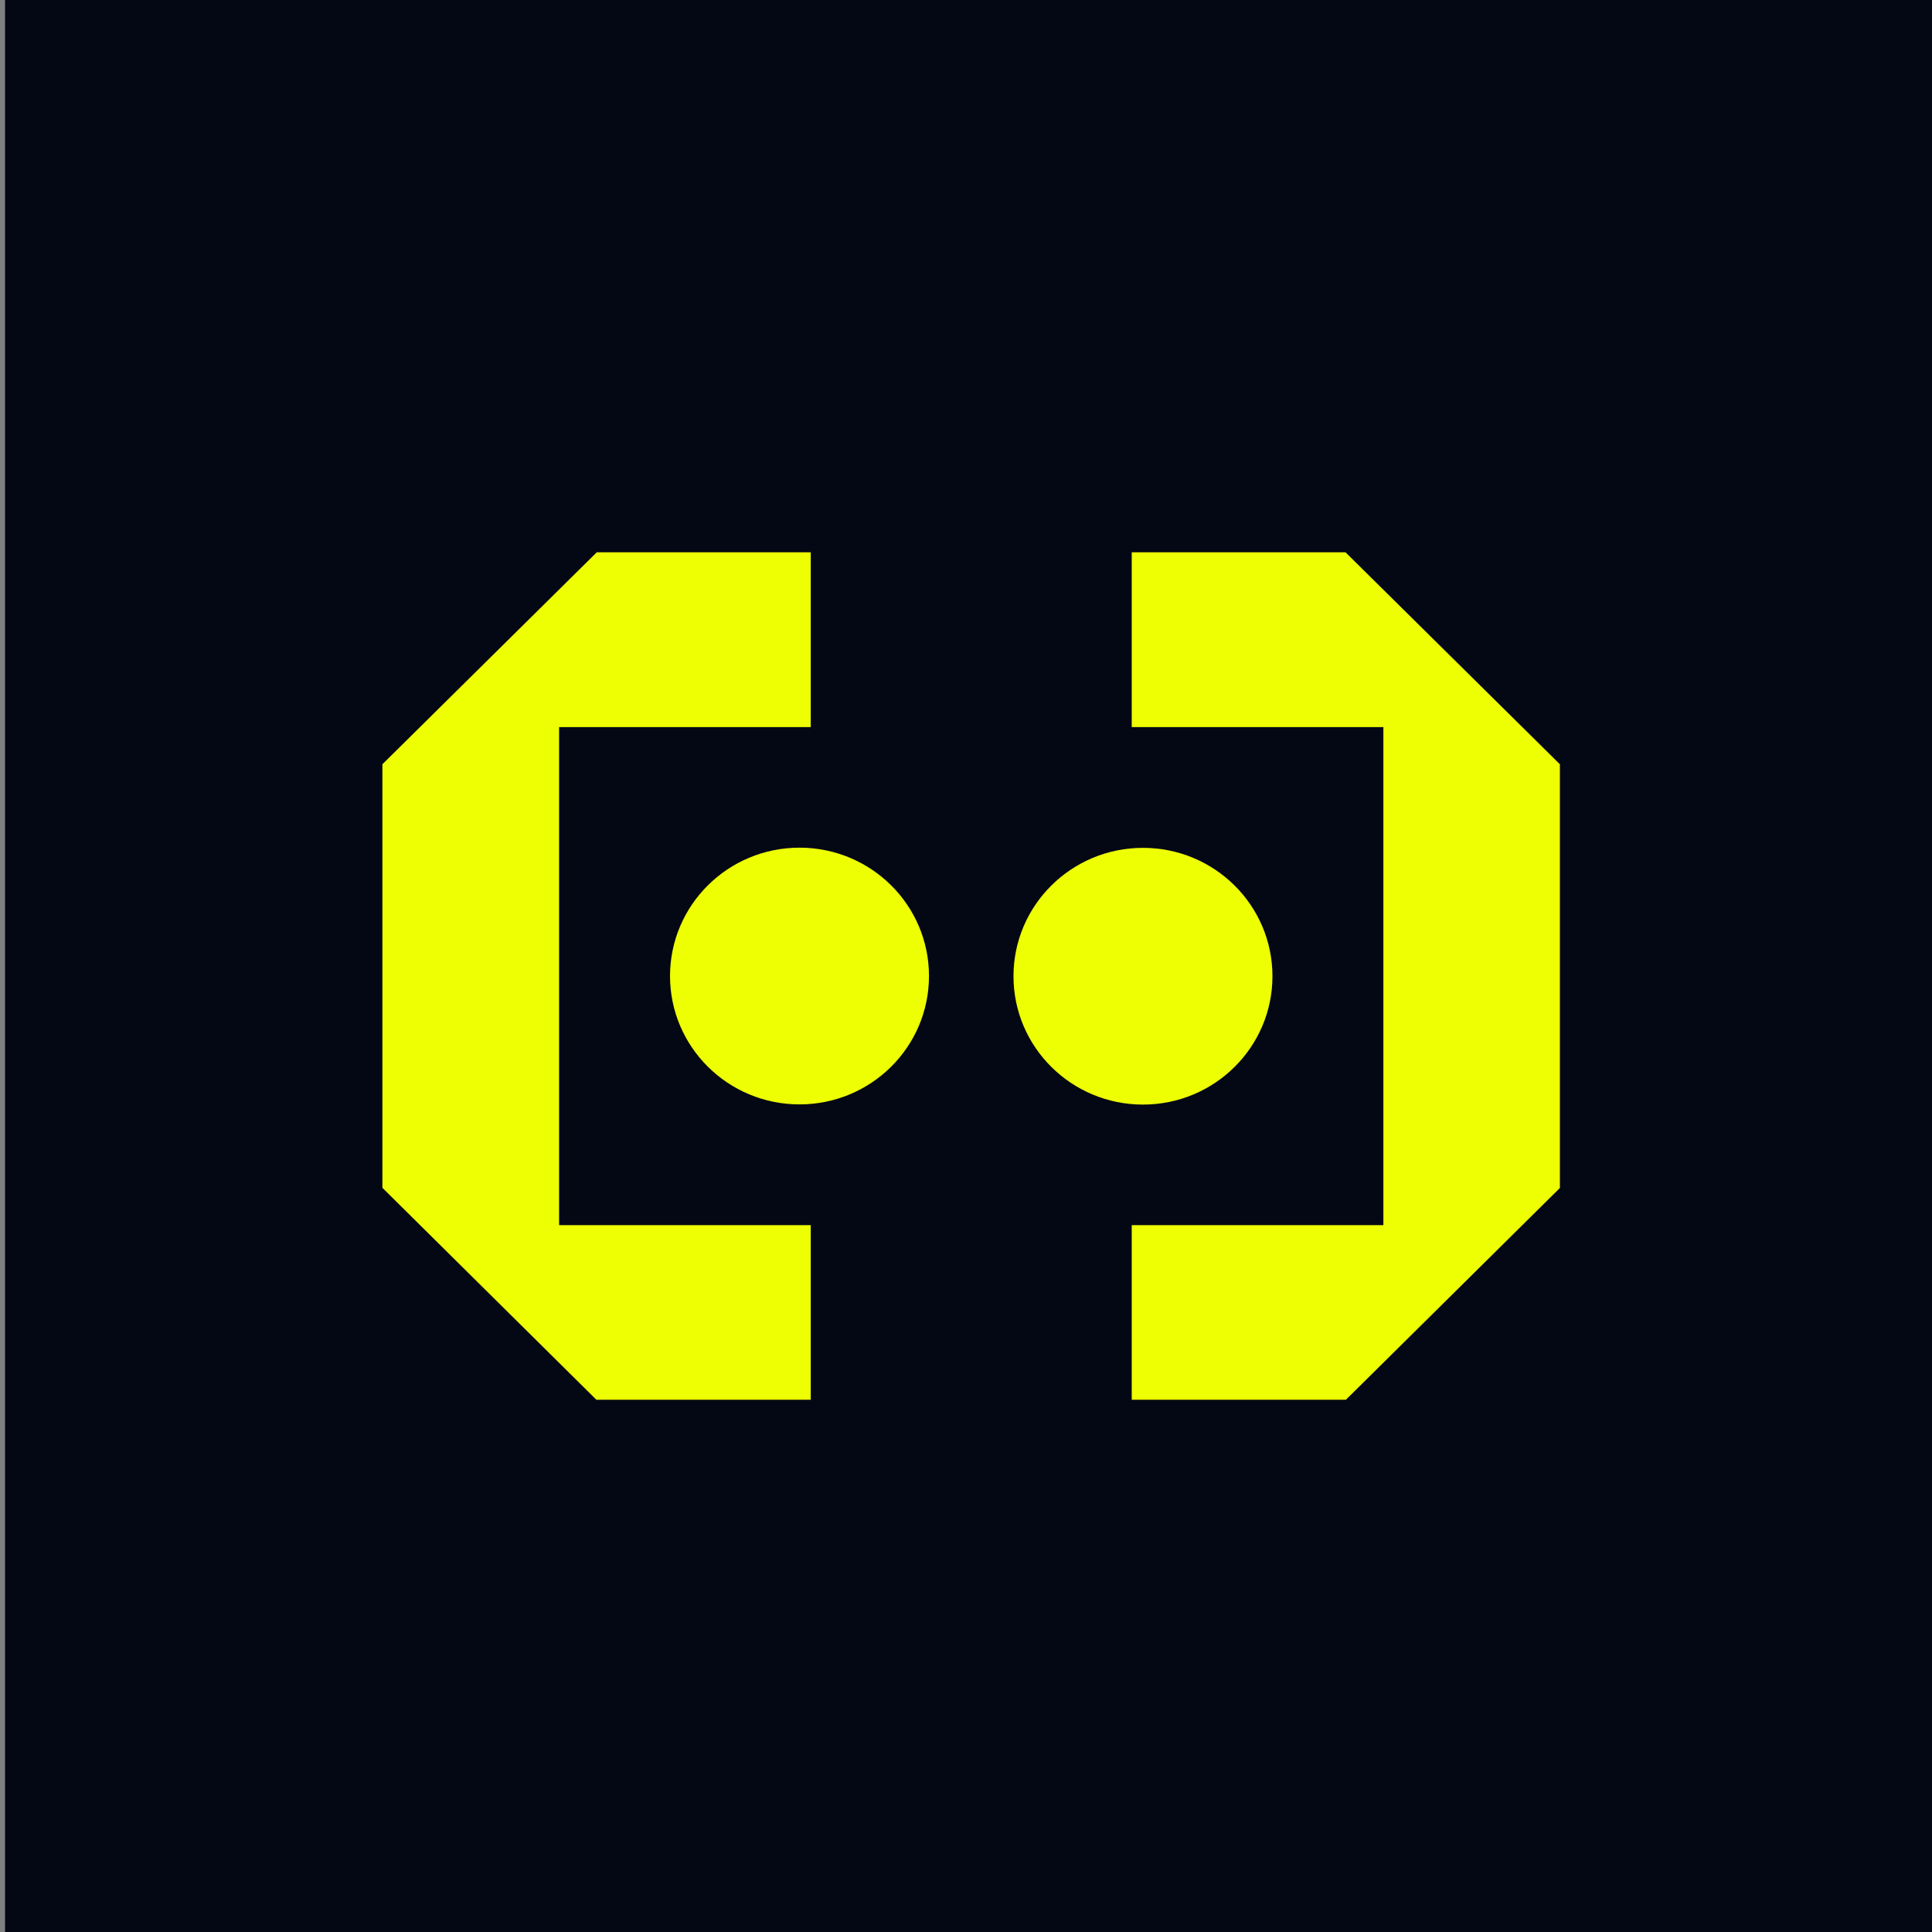 <?xml version="1.0" ?>
<svg xmlns="http://www.w3.org/2000/svg" viewBox="0 0 256 256" fill="none" baseProfile="tiny-ps">
	<rect x="0" y="0" width="256" height="256" fill="#808080" stroke="none"/>
	<g id="embrace">
		<path id="Vector" d="M256.669 0H0.669V256H256.669V0Z" fill="#040814"/>
		<g id="LogoSymbol">
			<rect width="156" height="115" transform="translate(50.669 70.5)" fill="#040814"/>
			<g id="Vector2">
				<path d="M107.428 96.346V73.183H79.049V73.208L50.669 101.269V157.415H50.694L79.049 185.5V185.475H107.428V162.338H74.083V96.346H107.428Z" fill="#EEFF04"/>
				<path d="M149.96 96.346V73.183H178.314V73.208L206.693 101.269V157.415L178.314 185.5V185.475H149.96V162.338H183.305V96.346H149.96Z" fill="#EEFF04"/>
				<path d="M151.449 146.363C160.925 146.363 168.606 138.748 168.606 129.354C168.606 119.96 160.925 112.345 151.449 112.345C141.974 112.345 134.293 119.96 134.293 129.354C134.293 138.748 141.974 146.363 151.449 146.363Z" fill="#EEFF04"/>
				<path d="M105.938 146.338C115.414 146.338 123.095 138.723 123.095 129.329C123.095 119.936 115.414 112.321 105.938 112.321C96.463 112.321 88.782 119.936 88.782 129.329C88.782 138.723 96.463 146.338 105.938 146.338Z" fill="#EEFF04"/>
			</g>
		</g>
	</g>
</svg>